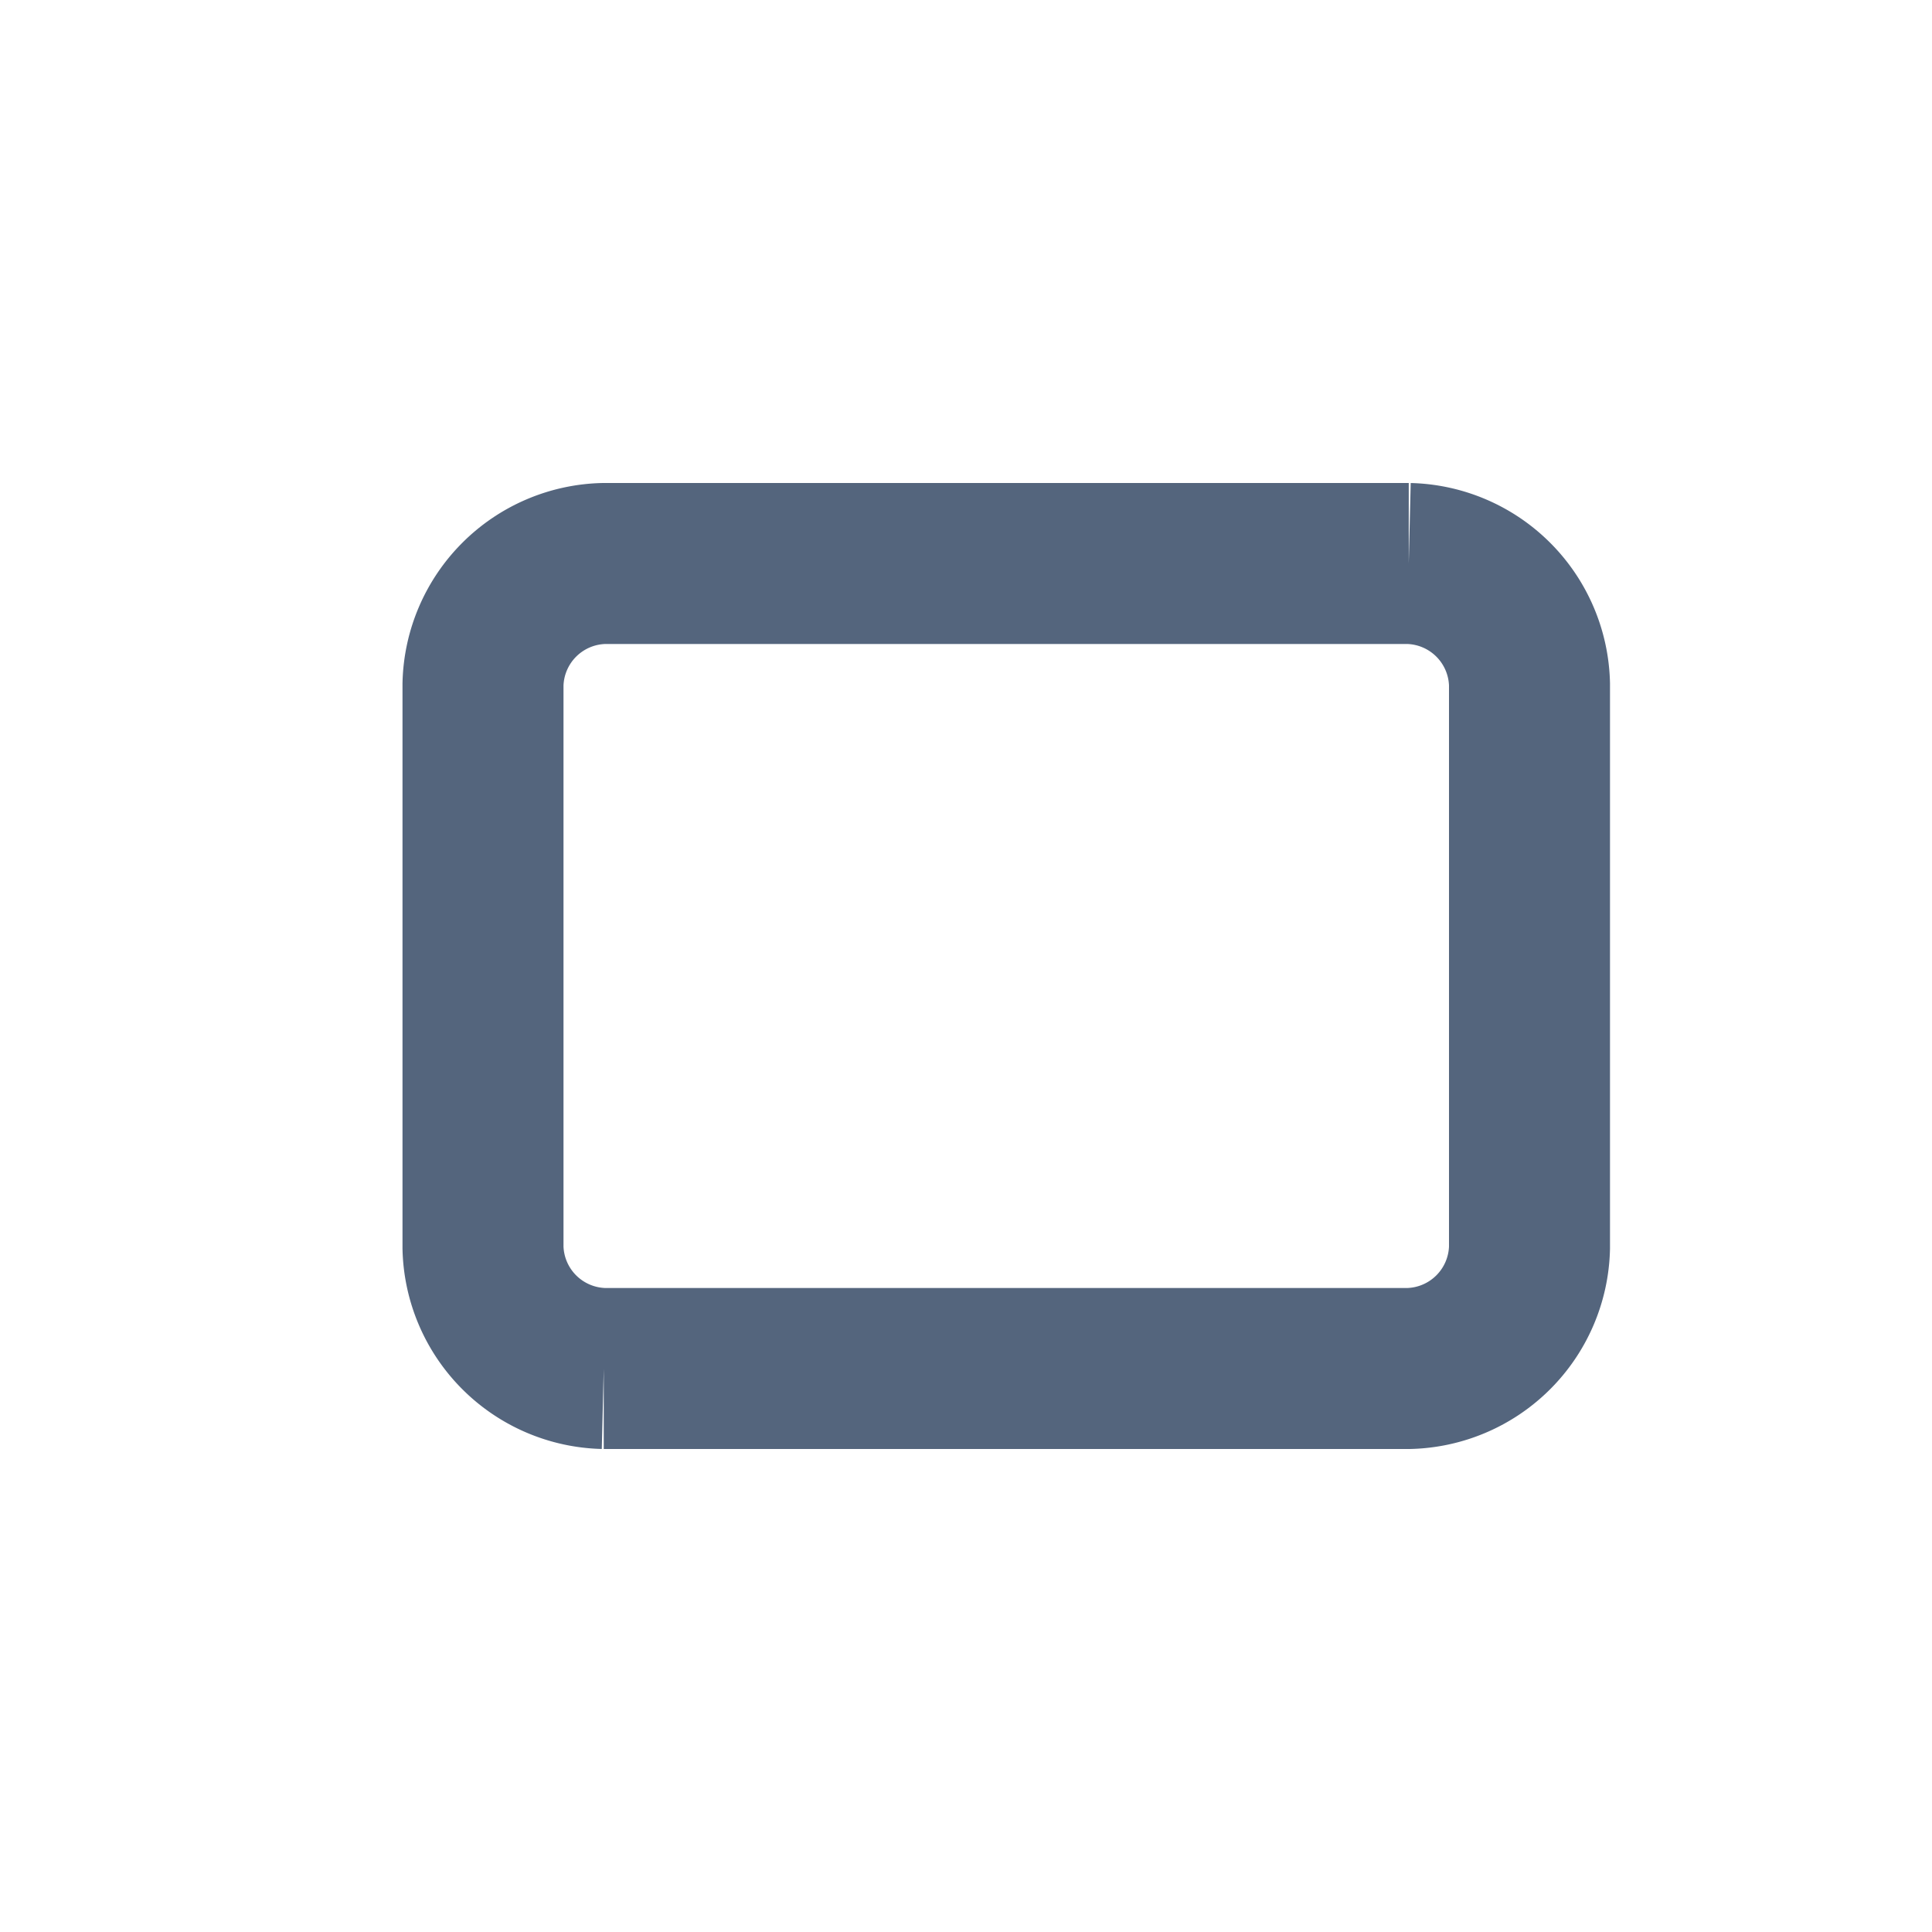 <svg height="24" viewBox="0 0 24 24" width="24" xmlns="http://www.w3.org/2000/svg"><g fill="none"><path d="m15.5 255h-10a1.538 1.538 0 0 1 -1.5-1.5v-7a1.538 1.538 0 0 1 1.5-1.5h10a1.538 1.538 0 0 1 1.5 1.5v7a1.538 1.538 0 0 1 -1.5 1.5z" stroke="#54657d" stroke-miterlimit="10" stroke-width="2" transform="translate(2 -238)"/><path d="m0 0h24v24h-24z"/></g></svg>